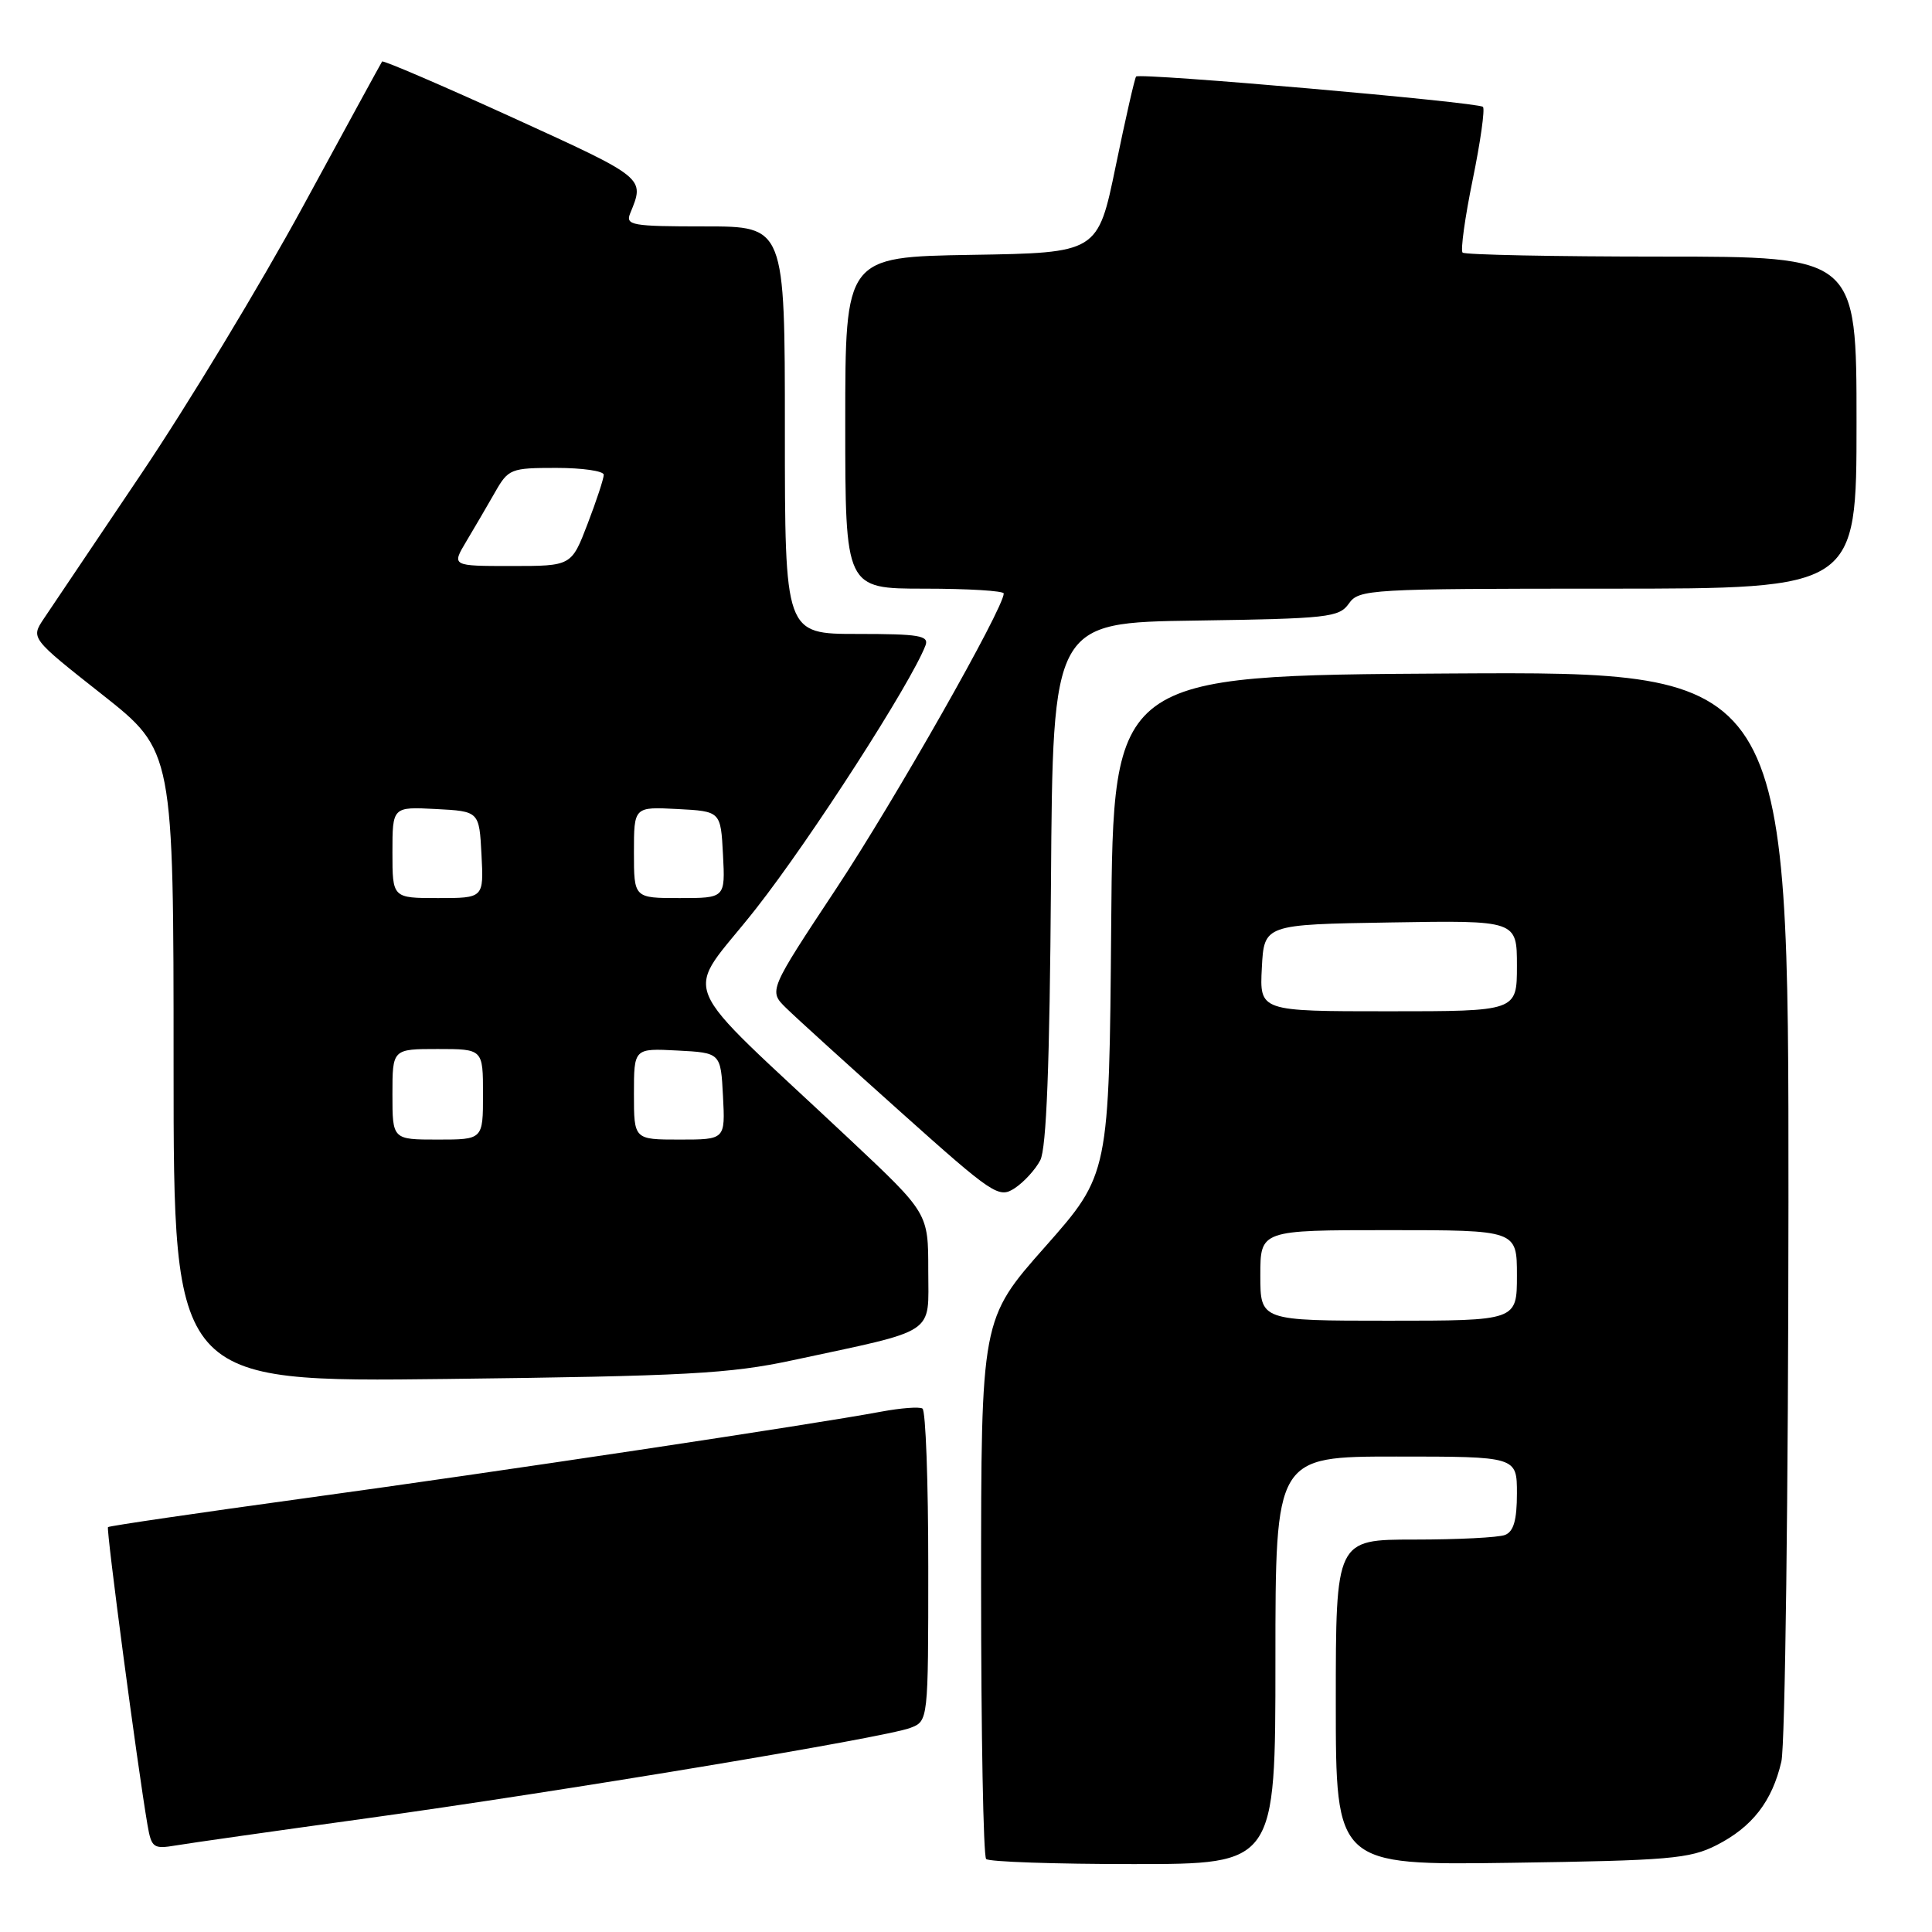 <?xml version="1.0" encoding="UTF-8" standalone="no"?>
<!DOCTYPE svg PUBLIC "-//W3C//DTD SVG 1.1//EN" "http://www.w3.org/Graphics/SVG/1.1/DTD/svg11.dtd" >
<svg xmlns="http://www.w3.org/2000/svg" xmlns:xlink="http://www.w3.org/1999/xlink" version="1.1" viewBox="0 0 256 256">
 <g >
 <path fill="currentColor"
d=" M 169.00 220.00 C 169.00 193.00 169.00 193.00 185.00 193.00 C 201.00 193.00 201.00 193.00 201.00 197.89 C 201.00 201.43 200.56 202.95 199.42 203.39 C 198.55 203.73 193.15 204.00 187.42 204.00 C 177.00 204.00 177.00 204.00 177.00 225.58 C 177.00 247.16 177.00 247.16 200.25 246.83 C 221.13 246.53 223.90 246.30 227.44 244.50 C 232.18 242.09 234.82 238.69 236.04 233.42 C 236.54 231.27 236.96 197.88 236.98 159.24 C 237.00 88.98 237.00 88.98 192.25 89.24 C 147.50 89.50 147.50 89.50 147.24 122.55 C 146.97 155.60 146.97 155.60 138.49 165.20 C 130.00 174.79 130.00 174.79 130.00 210.23 C 130.00 229.72 130.30 245.97 130.67 246.33 C 131.03 246.70 139.81 247.00 150.17 247.00 C 169.00 247.00 169.00 247.00 169.00 220.00 Z  M 48.50 240.95 C 74.29 237.39 117.18 230.26 120.61 228.96 C 123.00 228.05 123.00 228.05 123.00 207.58 C 123.00 196.33 122.66 186.90 122.23 186.64 C 121.81 186.38 119.35 186.57 116.77 187.05 C 107.51 188.78 66.04 195.01 40.56 198.50 C 26.29 200.46 14.48 202.19 14.31 202.35 C 14.05 202.62 18.19 233.91 19.54 241.79 C 20.07 244.85 20.32 245.03 23.30 244.53 C 25.06 244.23 36.40 242.62 48.50 240.95 Z  M 105.03 180.24 C 124.38 176.09 123.00 177.00 123.00 168.34 C 123.00 160.76 123.00 160.76 112.76 151.13 C 88.87 128.67 90.53 132.71 100.19 120.38 C 107.46 111.12 120.71 90.53 122.63 85.53 C 123.13 84.22 121.81 84.00 113.61 84.00 C 104.00 84.00 104.00 84.00 104.00 57.00 C 104.00 30.00 104.00 30.00 93.39 30.00 C 83.68 30.00 82.85 29.85 83.51 28.25 C 85.45 23.53 85.58 23.64 67.99 15.61 C 58.58 11.32 50.76 7.96 50.63 8.15 C 50.50 8.34 45.78 16.98 40.15 27.34 C 34.51 37.71 24.86 53.67 18.70 62.81 C 12.54 71.96 6.73 80.60 5.79 82.00 C 4.08 84.57 4.08 84.57 13.54 92.03 C 23.00 99.50 23.00 99.50 23.00 141.32 C 23.00 183.15 23.00 183.15 59.25 182.72 C 90.92 182.34 96.70 182.03 105.03 180.24 Z  M 137.84 153.74 C 138.66 152.18 139.09 141.02 139.26 117.00 C 139.50 82.50 139.50 82.50 158.42 82.23 C 175.97 81.97 177.44 81.81 178.73 79.98 C 180.06 78.08 181.37 78.00 213.06 78.00 C 246.00 78.00 246.00 78.00 246.00 56.00 C 246.00 34.00 246.00 34.00 220.17 34.00 C 205.96 34.00 194.09 33.76 193.80 33.47 C 193.51 33.18 194.11 28.83 195.14 23.81 C 196.17 18.79 196.78 14.45 196.50 14.16 C 195.88 13.54 151.04 9.62 150.54 10.14 C 150.36 10.34 149.14 15.68 147.84 22.00 C 145.47 33.50 145.47 33.50 128.74 33.77 C 112.00 34.05 112.00 34.05 112.00 56.02 C 112.00 78.00 112.00 78.00 122.50 78.00 C 128.28 78.00 133.00 78.29 133.00 78.64 C 133.00 80.59 118.58 105.99 110.84 117.69 C 101.84 131.29 101.84 131.29 104.17 133.57 C 105.45 134.83 112.29 141.04 119.37 147.37 C 131.64 158.35 132.35 158.82 134.46 157.44 C 135.67 156.64 137.20 154.98 137.84 153.74 Z  M 167.00 169.00 C 167.00 163.00 167.00 163.00 184.00 163.00 C 201.00 163.00 201.00 163.00 201.00 169.00 C 201.00 175.00 201.00 175.00 184.00 175.00 C 167.00 175.00 167.00 175.00 167.00 169.00 Z  M 167.20 128.25 C 167.50 122.50 167.50 122.50 184.25 122.23 C 201.00 121.95 201.00 121.95 201.00 127.98 C 201.00 134.00 201.00 134.00 183.95 134.00 C 166.90 134.00 166.90 134.00 167.20 128.25 Z  M 52.00 145.00 C 52.00 139.00 52.00 139.00 58.00 139.00 C 64.00 139.00 64.00 139.00 64.00 145.00 C 64.00 151.00 64.00 151.00 58.00 151.00 C 52.00 151.00 52.00 151.00 52.00 145.00 Z  M 84.00 144.95 C 84.00 138.90 84.00 138.90 89.75 139.20 C 95.50 139.50 95.50 139.50 95.80 145.25 C 96.10 151.00 96.10 151.00 90.05 151.00 C 84.00 151.00 84.00 151.00 84.00 144.95 Z  M 52.00 112.95 C 52.00 106.90 52.00 106.90 57.75 107.20 C 63.50 107.50 63.50 107.50 63.80 113.25 C 64.10 119.00 64.10 119.00 58.05 119.00 C 52.00 119.00 52.00 119.00 52.00 112.95 Z  M 84.00 112.95 C 84.00 106.90 84.00 106.90 89.75 107.20 C 95.50 107.50 95.50 107.50 95.80 113.25 C 96.10 119.00 96.10 119.00 90.05 119.00 C 84.00 119.00 84.00 119.00 84.00 112.95 Z  M 61.78 71.75 C 62.85 69.96 64.56 67.04 65.58 65.25 C 67.36 62.12 67.67 62.00 73.72 62.00 C 77.17 62.00 80.00 62.41 80.00 62.91 C 80.00 63.41 79.04 66.34 77.86 69.41 C 75.72 75.00 75.72 75.00 67.78 75.00 C 59.84 75.00 59.84 75.00 61.78 71.75 Z "/>
</g>
</svg>